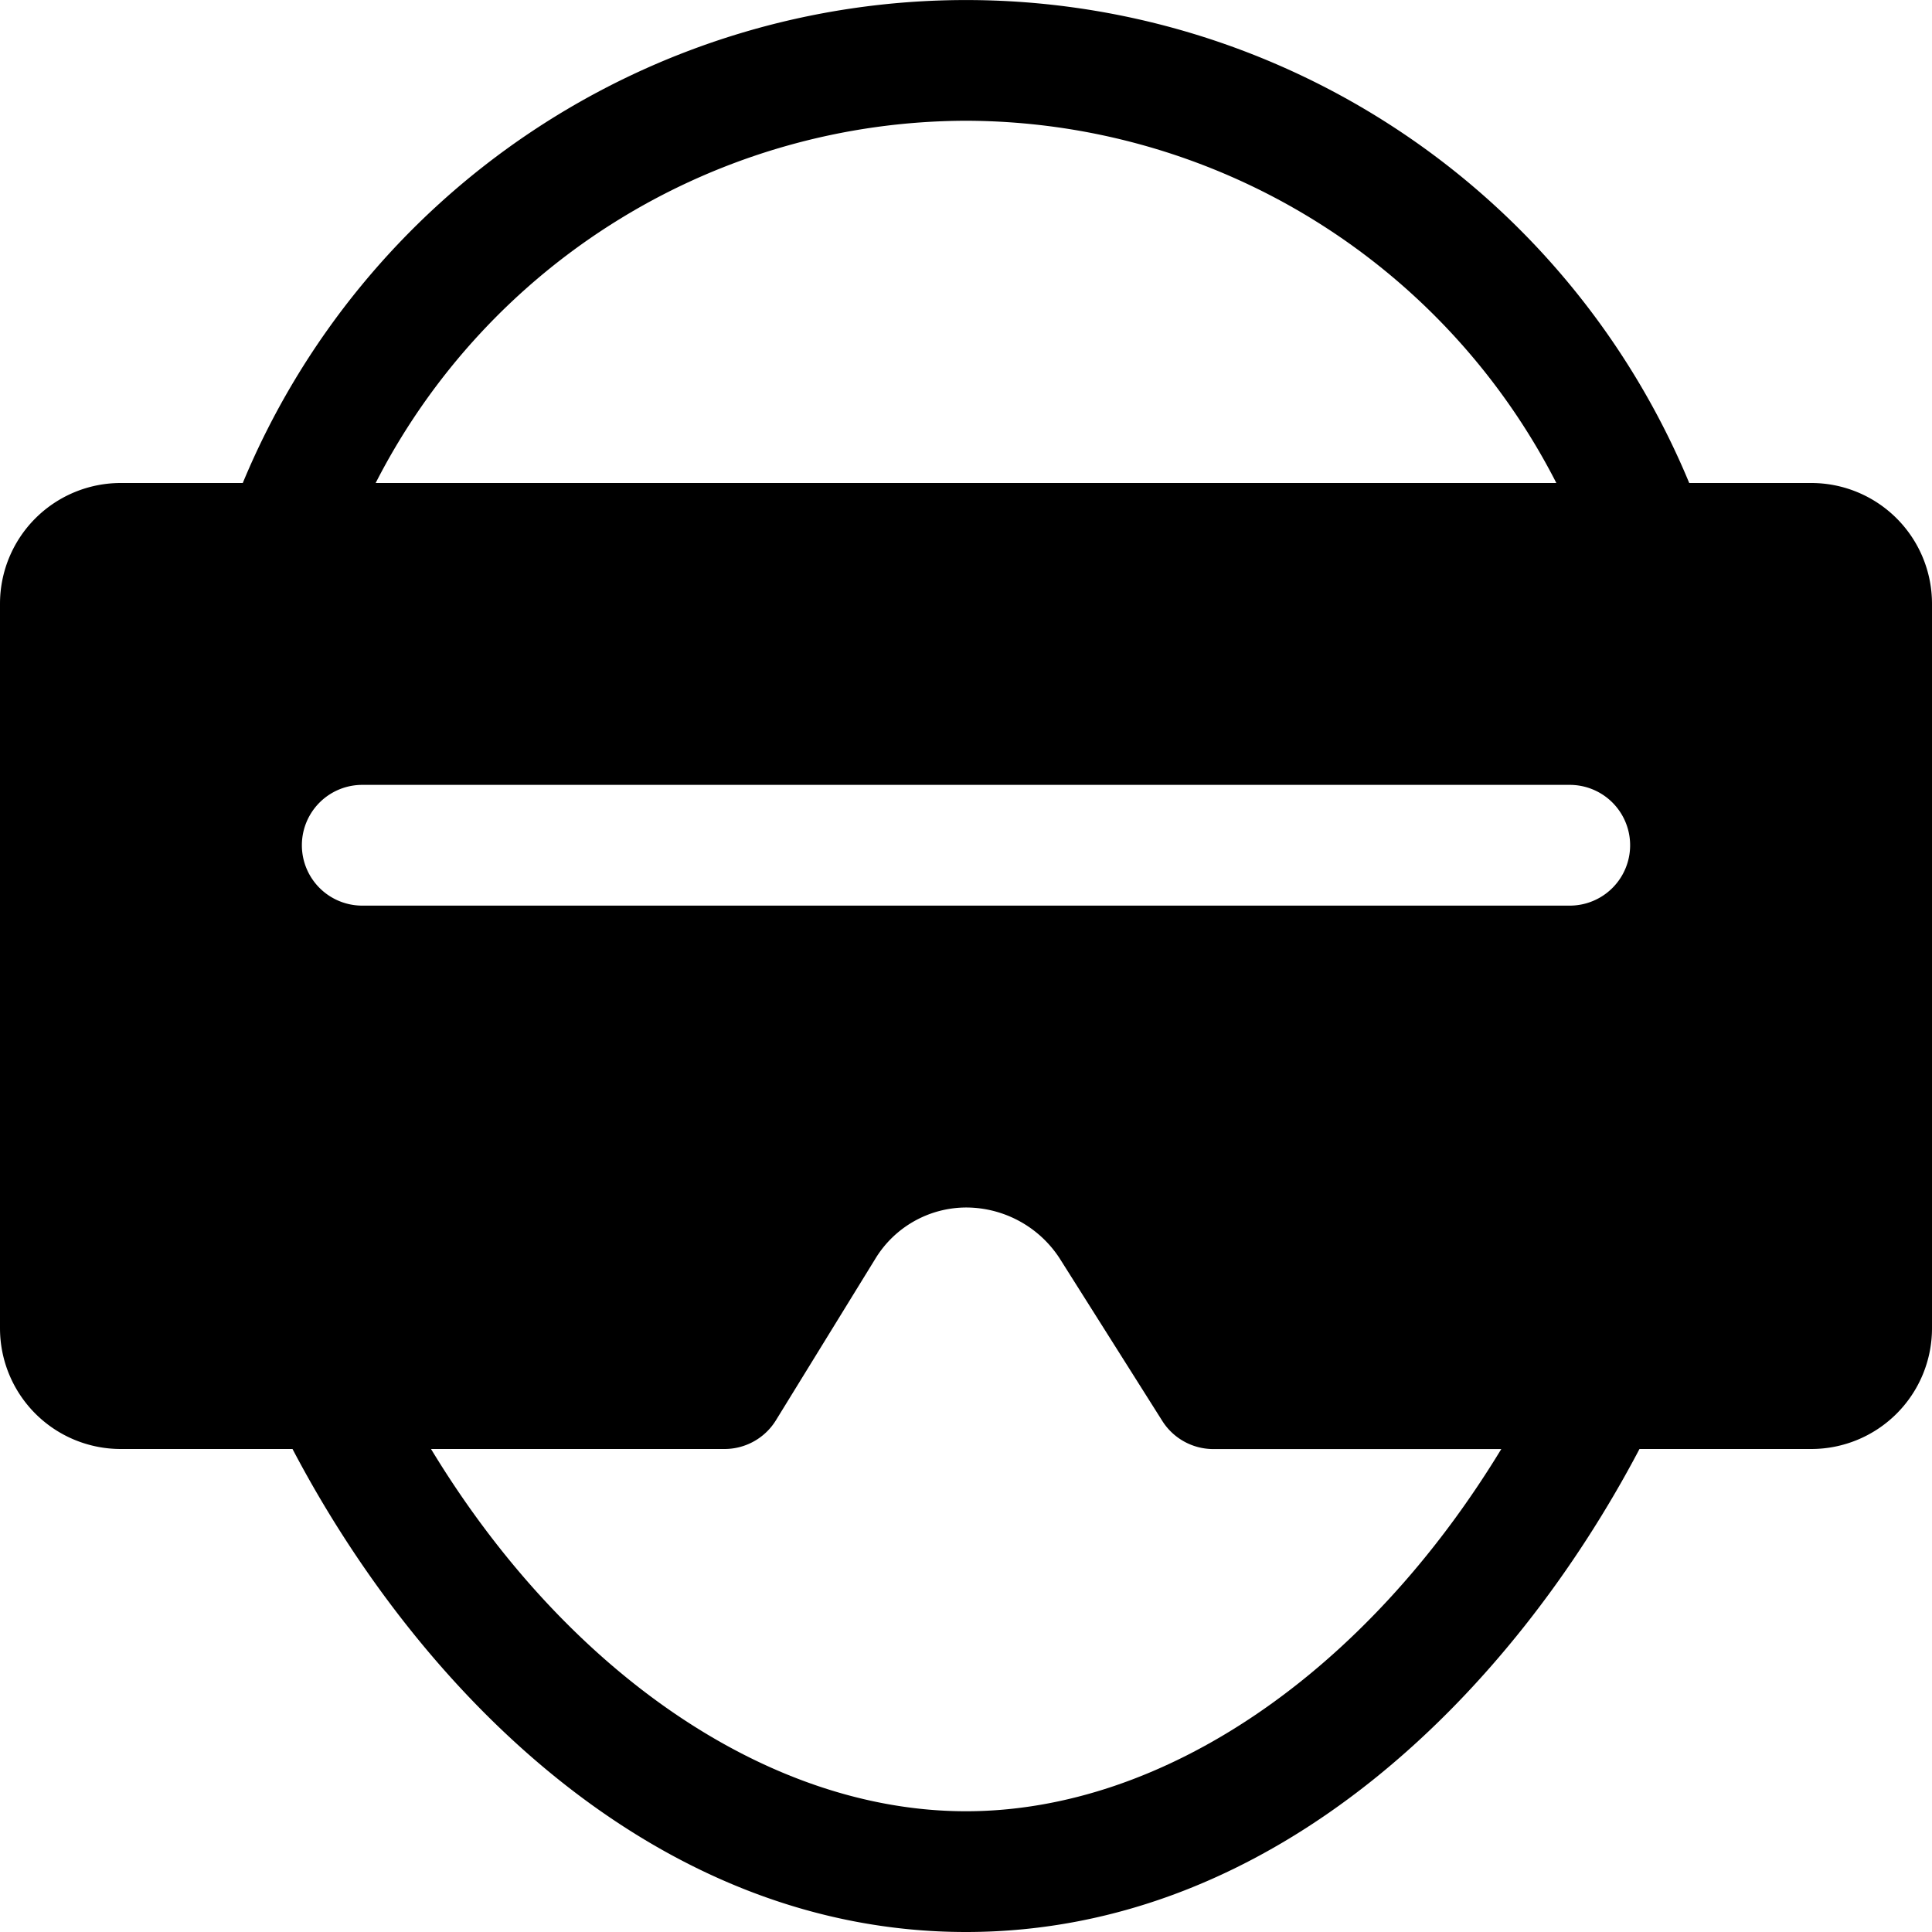 <svg xmlns="http://www.w3.org/2000/svg" viewBox="0 0 32 32"><g class="nc-icon-wrapper"><path d="M30,8H27.979A12.969,12.969,0,0,0,4.021,8H2a2,2,0,0,0-2,2V22a2,2,0,0,0,2,2H4.845c2.1,4,6.015,8,11.155,8s9.051-4,11.155-8H30a2,2,0,0,0,2-2V10A2,2,0,0,0,30,8Zm-4,7H6a1,1,0,0,1,0-2H26a1,1,0,0,1,0,2ZM16,2a11.01,11.01,0,0,1,9.778,6H6.222A11.01,11.01,0,0,1,16,2Zm0,28c-3.278,0-6.622-2.306-8.861-6H12a1,1,0,0,0,.852-.476l1.642-2.668A1.766,1.766,0,0,1,16.018,20a1.851,1.851,0,0,1,1.532.841l1.7,2.692a1,1,0,0,0,.846.468h4.77C22.622,27.694,19.278,30,16,30Z"/></g></svg>